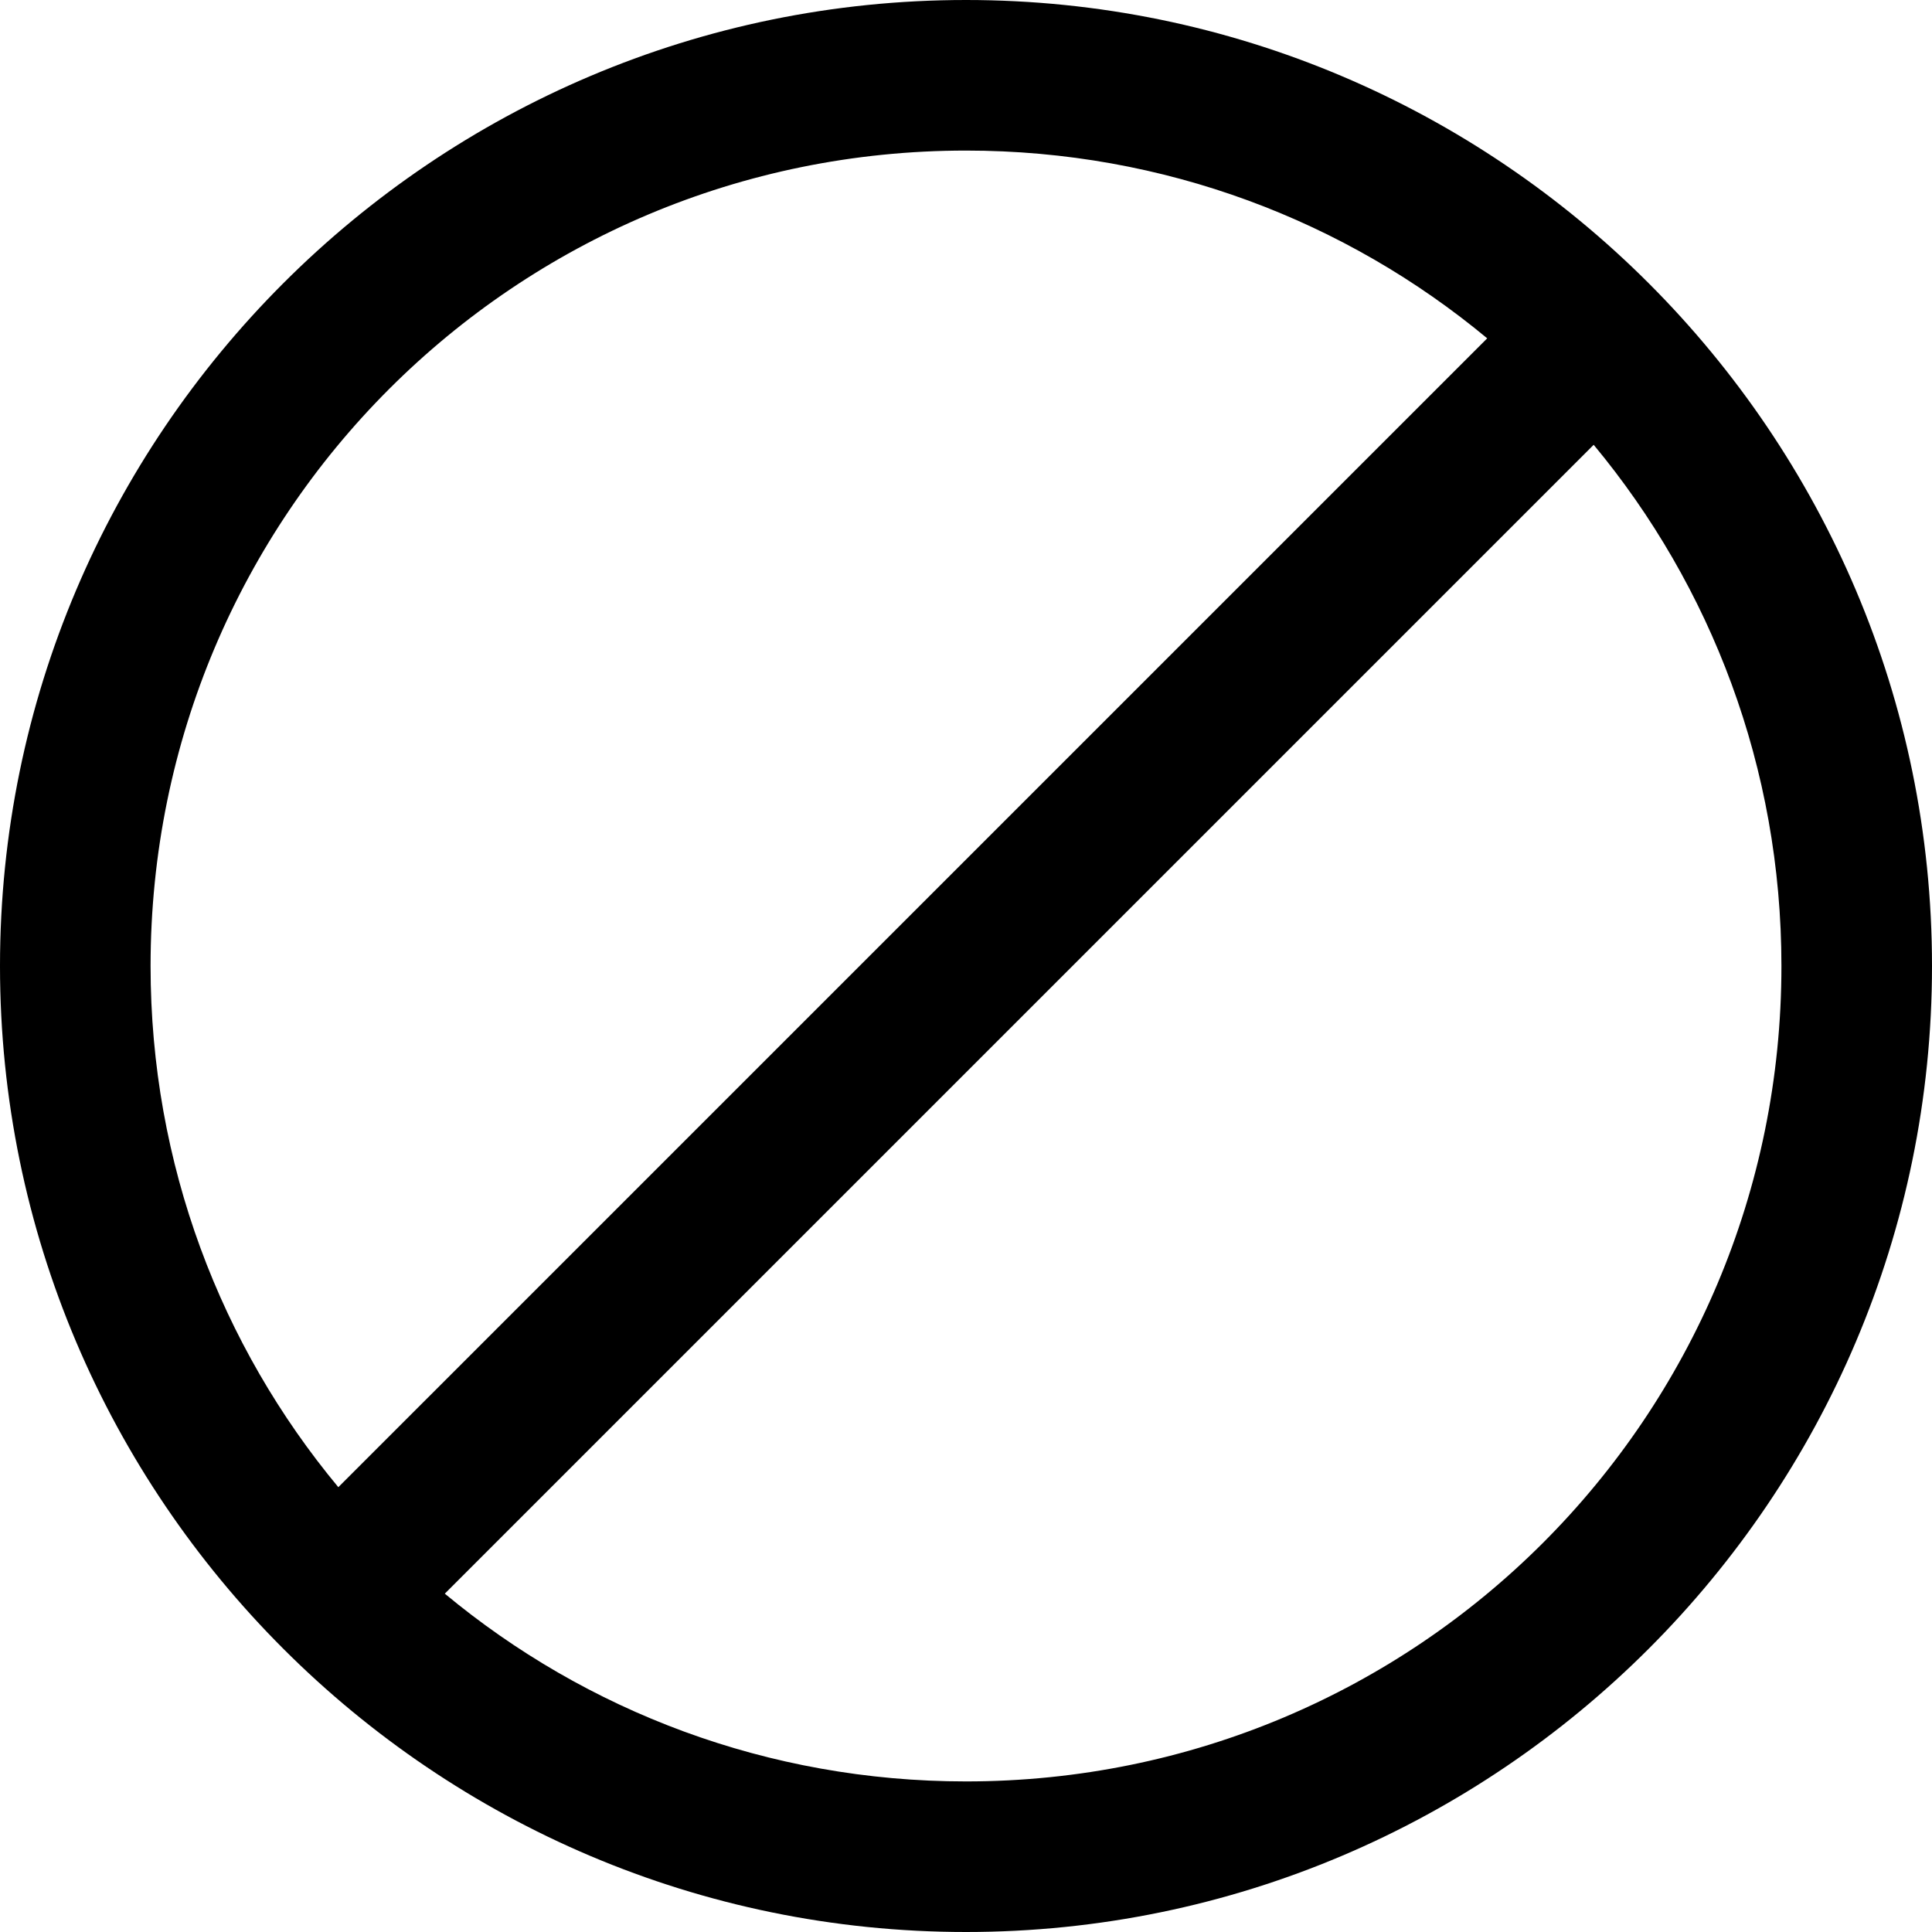 <?xml version="1.0" encoding="UTF-8" standalone="no"?>
<svg
   width="250"
   height="250"
   viewBox="0 0 250 250"
   version="1.1"
   id="svg24"
   xmlns="http://www.w3.org/2000/svg"
   xmlns:svg="http://www.w3.org/2000/svg">
  <defs
     id="defs28" />
  <path
     id="path8353"
     style="color:#000000;display:inline;fill:#000000;stroke-width:0.974;stroke-miterlimit:8;-inkscape-stroke:none"
     d="M 125.001,0 C 56.08,0 0,56.08 0,125 0,193.92 56.08,250 125.001,250 193.921,250 250,193.92 250,125 250,56.08 193.921,0 125.001,0 Z m 0,19.484 c 25.678,0 49.171,9.119 67.442,24.296 L 43.779,192.441 C 28.602,174.171 19.484,150.677 19.484,125 c 0,-58.39 47.126,-105.516 105.517,-105.516 z m 81.22,38.074 c 15.176,18.271 24.295,41.765 24.295,67.441 0,58.39 -47.124,105.516 -105.515,105.516 -25.678,0 -49.173,-9.119 -67.444,-24.296 z" />
</svg>
